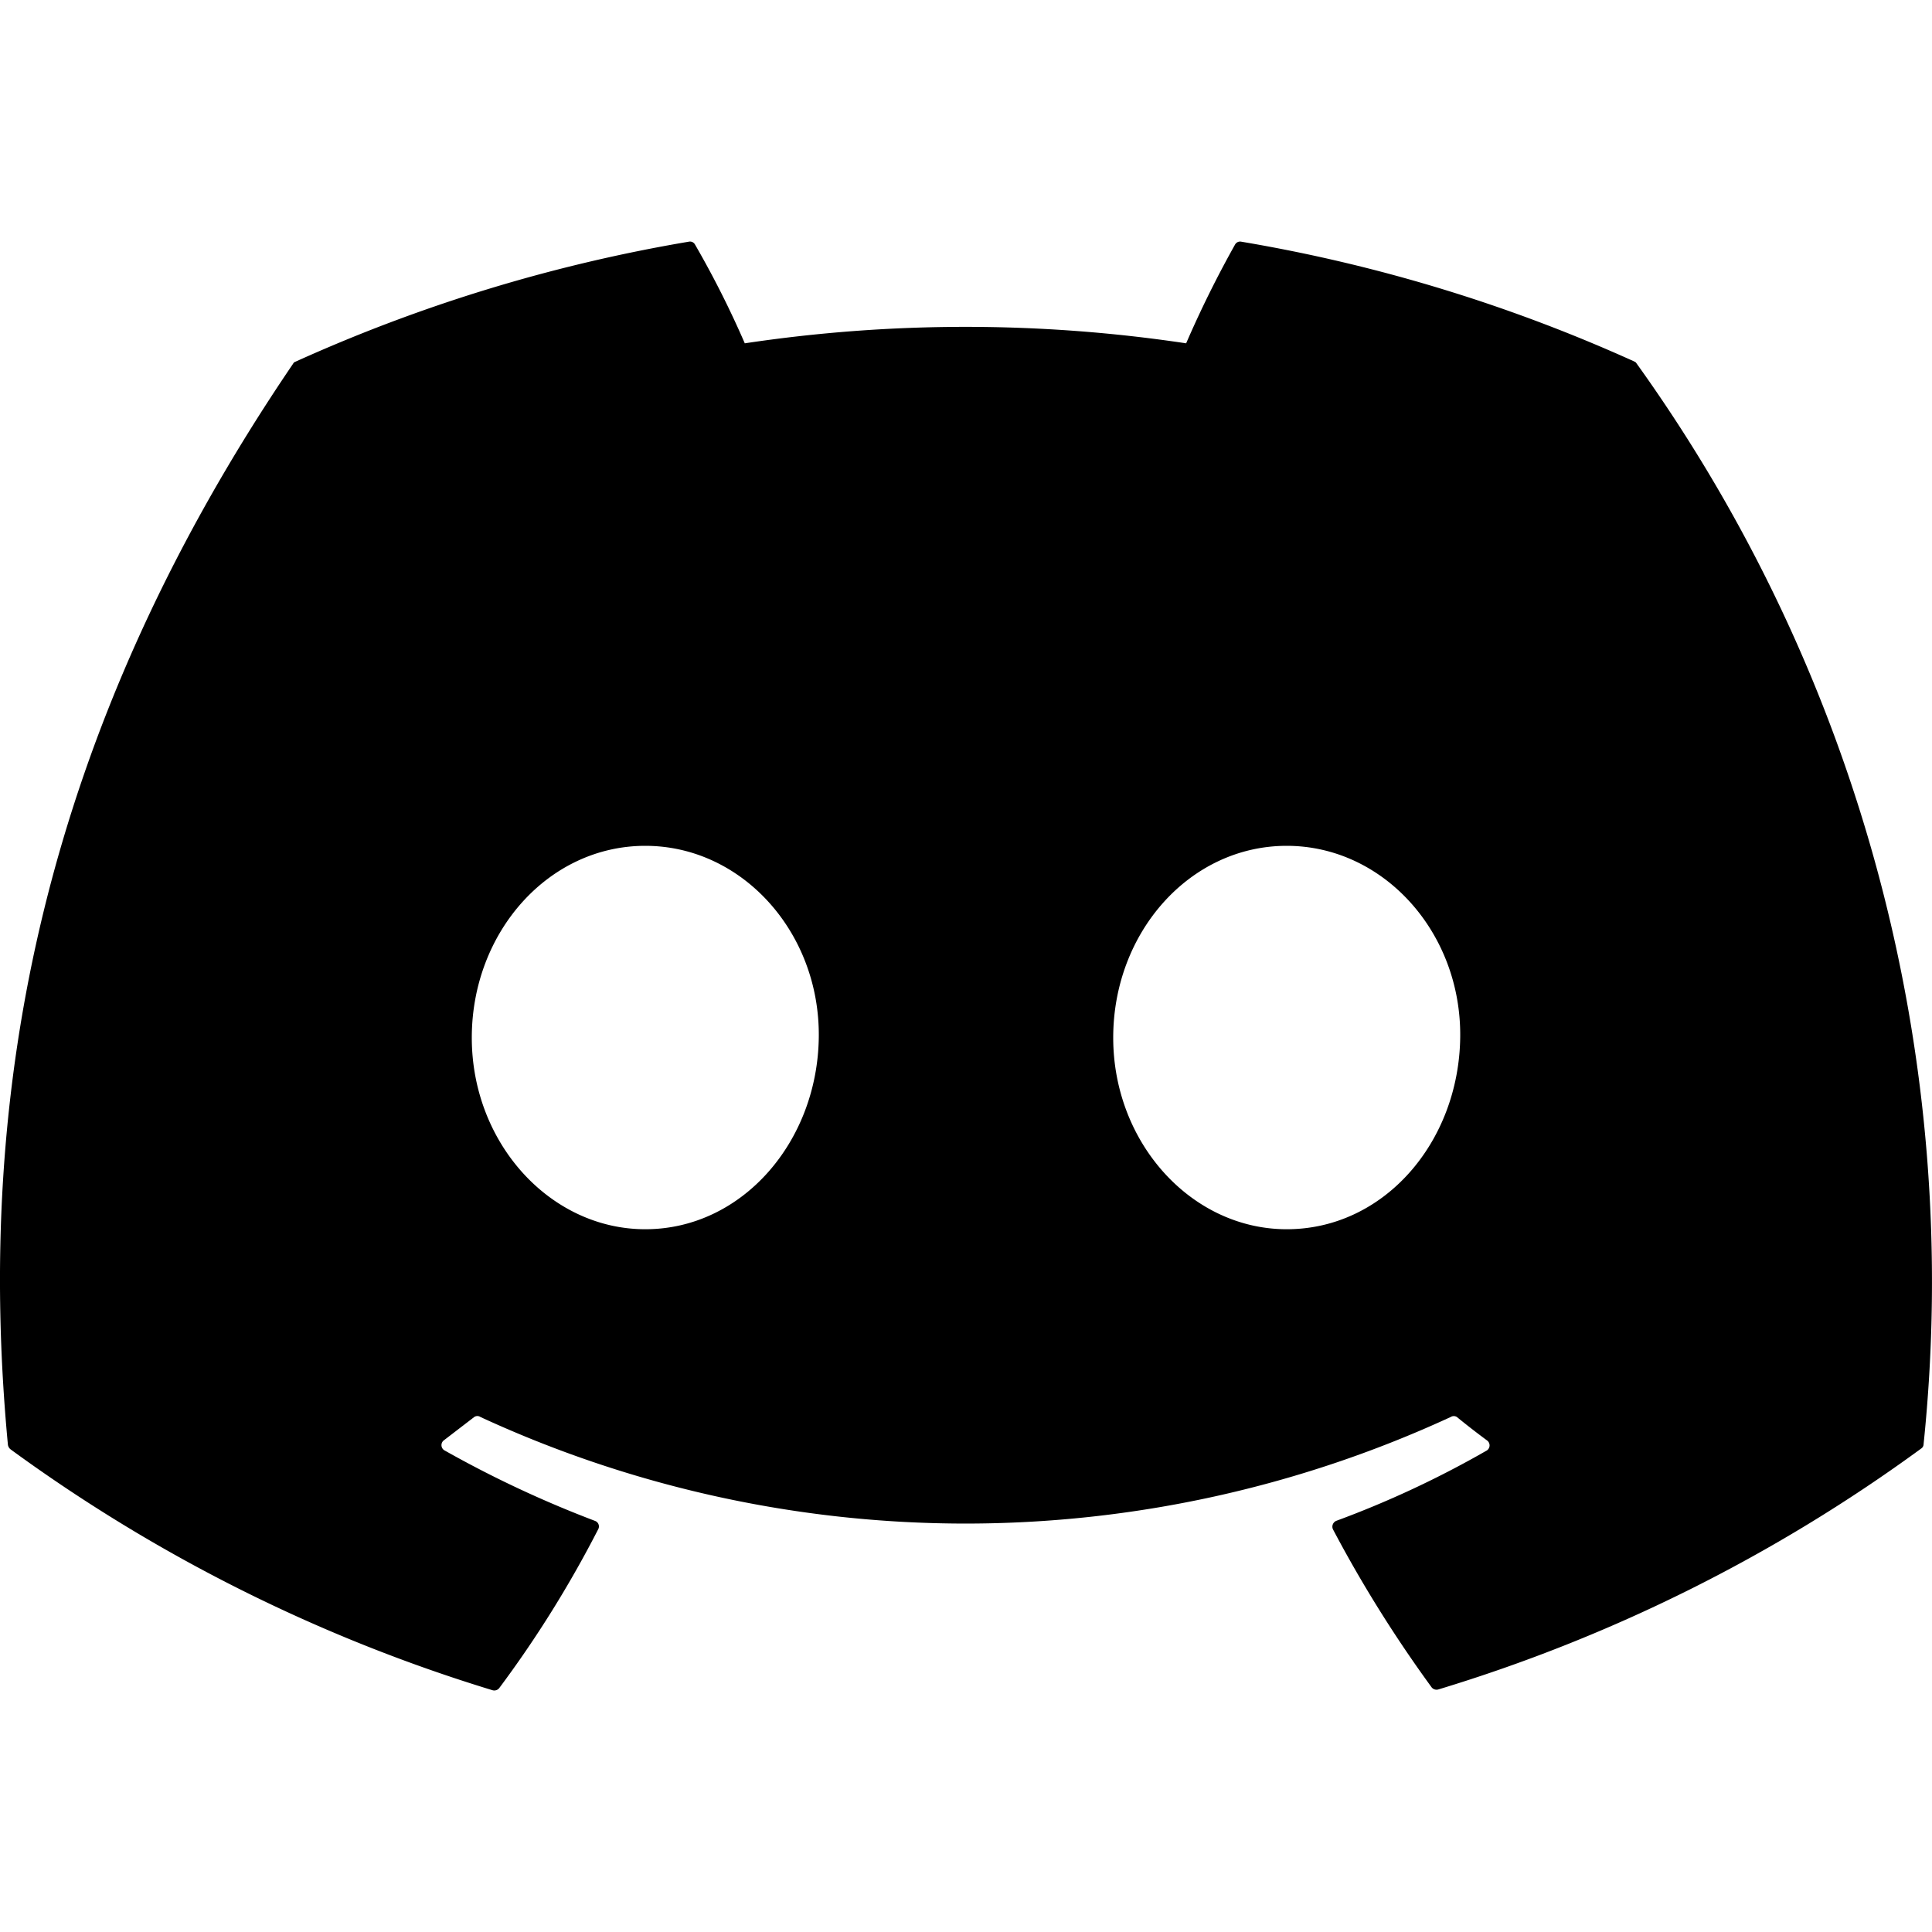 <svg width="20" height="20" viewBox="0 0 20 20" xmlns="http://www.w3.org/2000/svg"><path d="M16.918 3.742a16.52 16.52 0 0 0-4.068-1.24.06.06 0 0 0-.065.03 11.12 11.12 0 0 0-.506 1.022 15.401 15.401 0 0 0-4.569 0 9.946 9.946 0 0 0-.515-1.022.059.059 0 0 0-.065-.03A16.586 16.586 0 0 0 3.046 3.75a.045.045 0 0 0-.011.014C.445 7.573-.265 11.287.082 14.957a.074.074 0 0 0 .028.047 16.708 16.708 0 0 0 4.988 2.493.065.065 0 0 0 .07-.022c.388-.52.73-1.07 1.025-1.645a.06.06 0 0 0 .003-.05.061.061 0 0 0-.037-.036 11.399 11.399 0 0 1-1.56-.731.063.063 0 0 1 0-.106l.31-.238a.057.057 0 0 1 .065 0 11.983 11.983 0 0 0 10.043 0 .06.06 0 0 1 .065 0c.101.083.206.164.31.241a.064.064 0 0 1 .028.053.063.063 0 0 1-.028.052c-.498.286-1.02.53-1.56.729a.067.067 0 0 0-.035.037.065.065 0 0 0 .002.051c.3.569.642 1.115 1.021 1.635a.065.065 0 0 0 .07.022 16.64 16.64 0 0 0 4.997-2.493.055.055 0 0 0 .026-.047 16.305 16.305 0 0 0-2.978-11.196.045.045 0 0 0-.017-.01ZM6.68 12.725c-.985 0-1.796-.892-1.796-1.983 0-1.092.794-1.986 1.796-1.986s1.81.897 1.796 1.983c-.014 1.085-.797 1.986-1.796 1.986Zm6.64 0c-.985 0-1.796-.892-1.796-1.983 0-1.092.794-1.986 1.796-1.986s1.81.897 1.796 1.983c-.014 1.085-.788 1.986-1.796 1.986Z"/></svg>